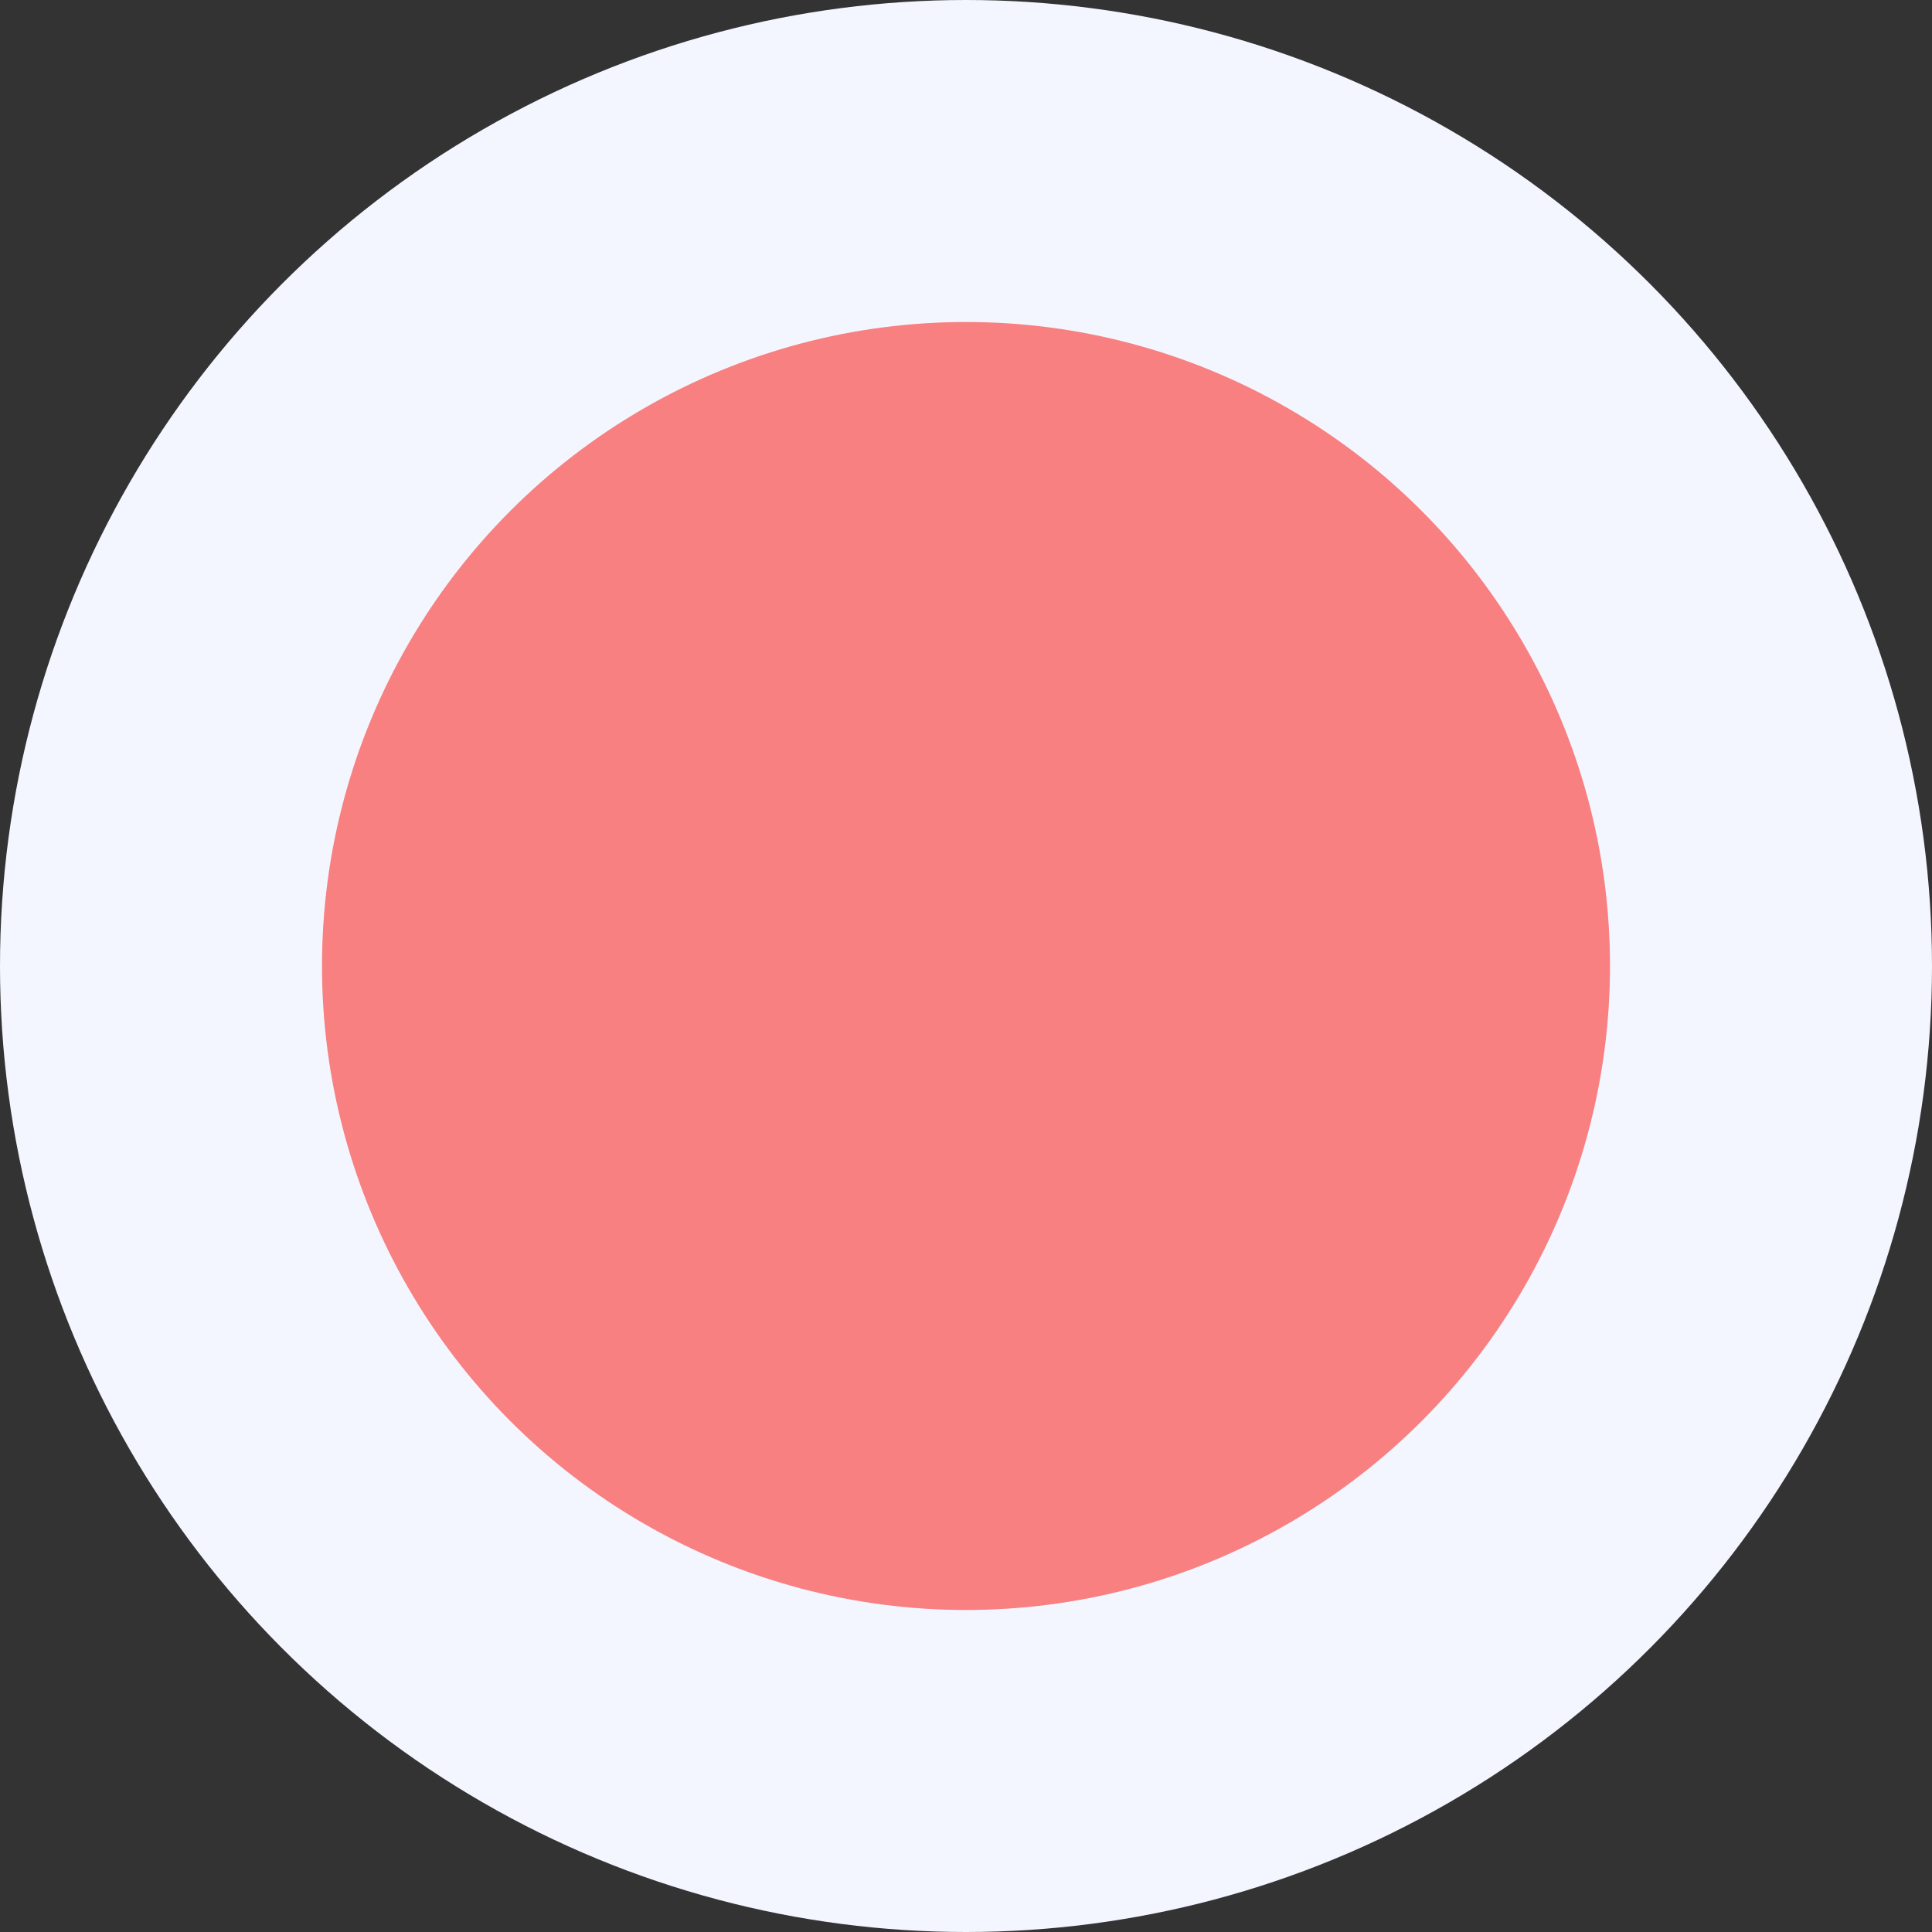 <svg width="12" height="12" viewBox="0 0 12 12" fill="none" xmlns="http://www.w3.org/2000/svg">
<rect x="0" y="0" width="12" height="12" fill="#333333" stroke="none"/>
<circle id="Ellipse 8" cx="6" cy="6" r="5" fill="#F88080" stroke="#F3F6FF" stroke-width="2"/>
</svg>
